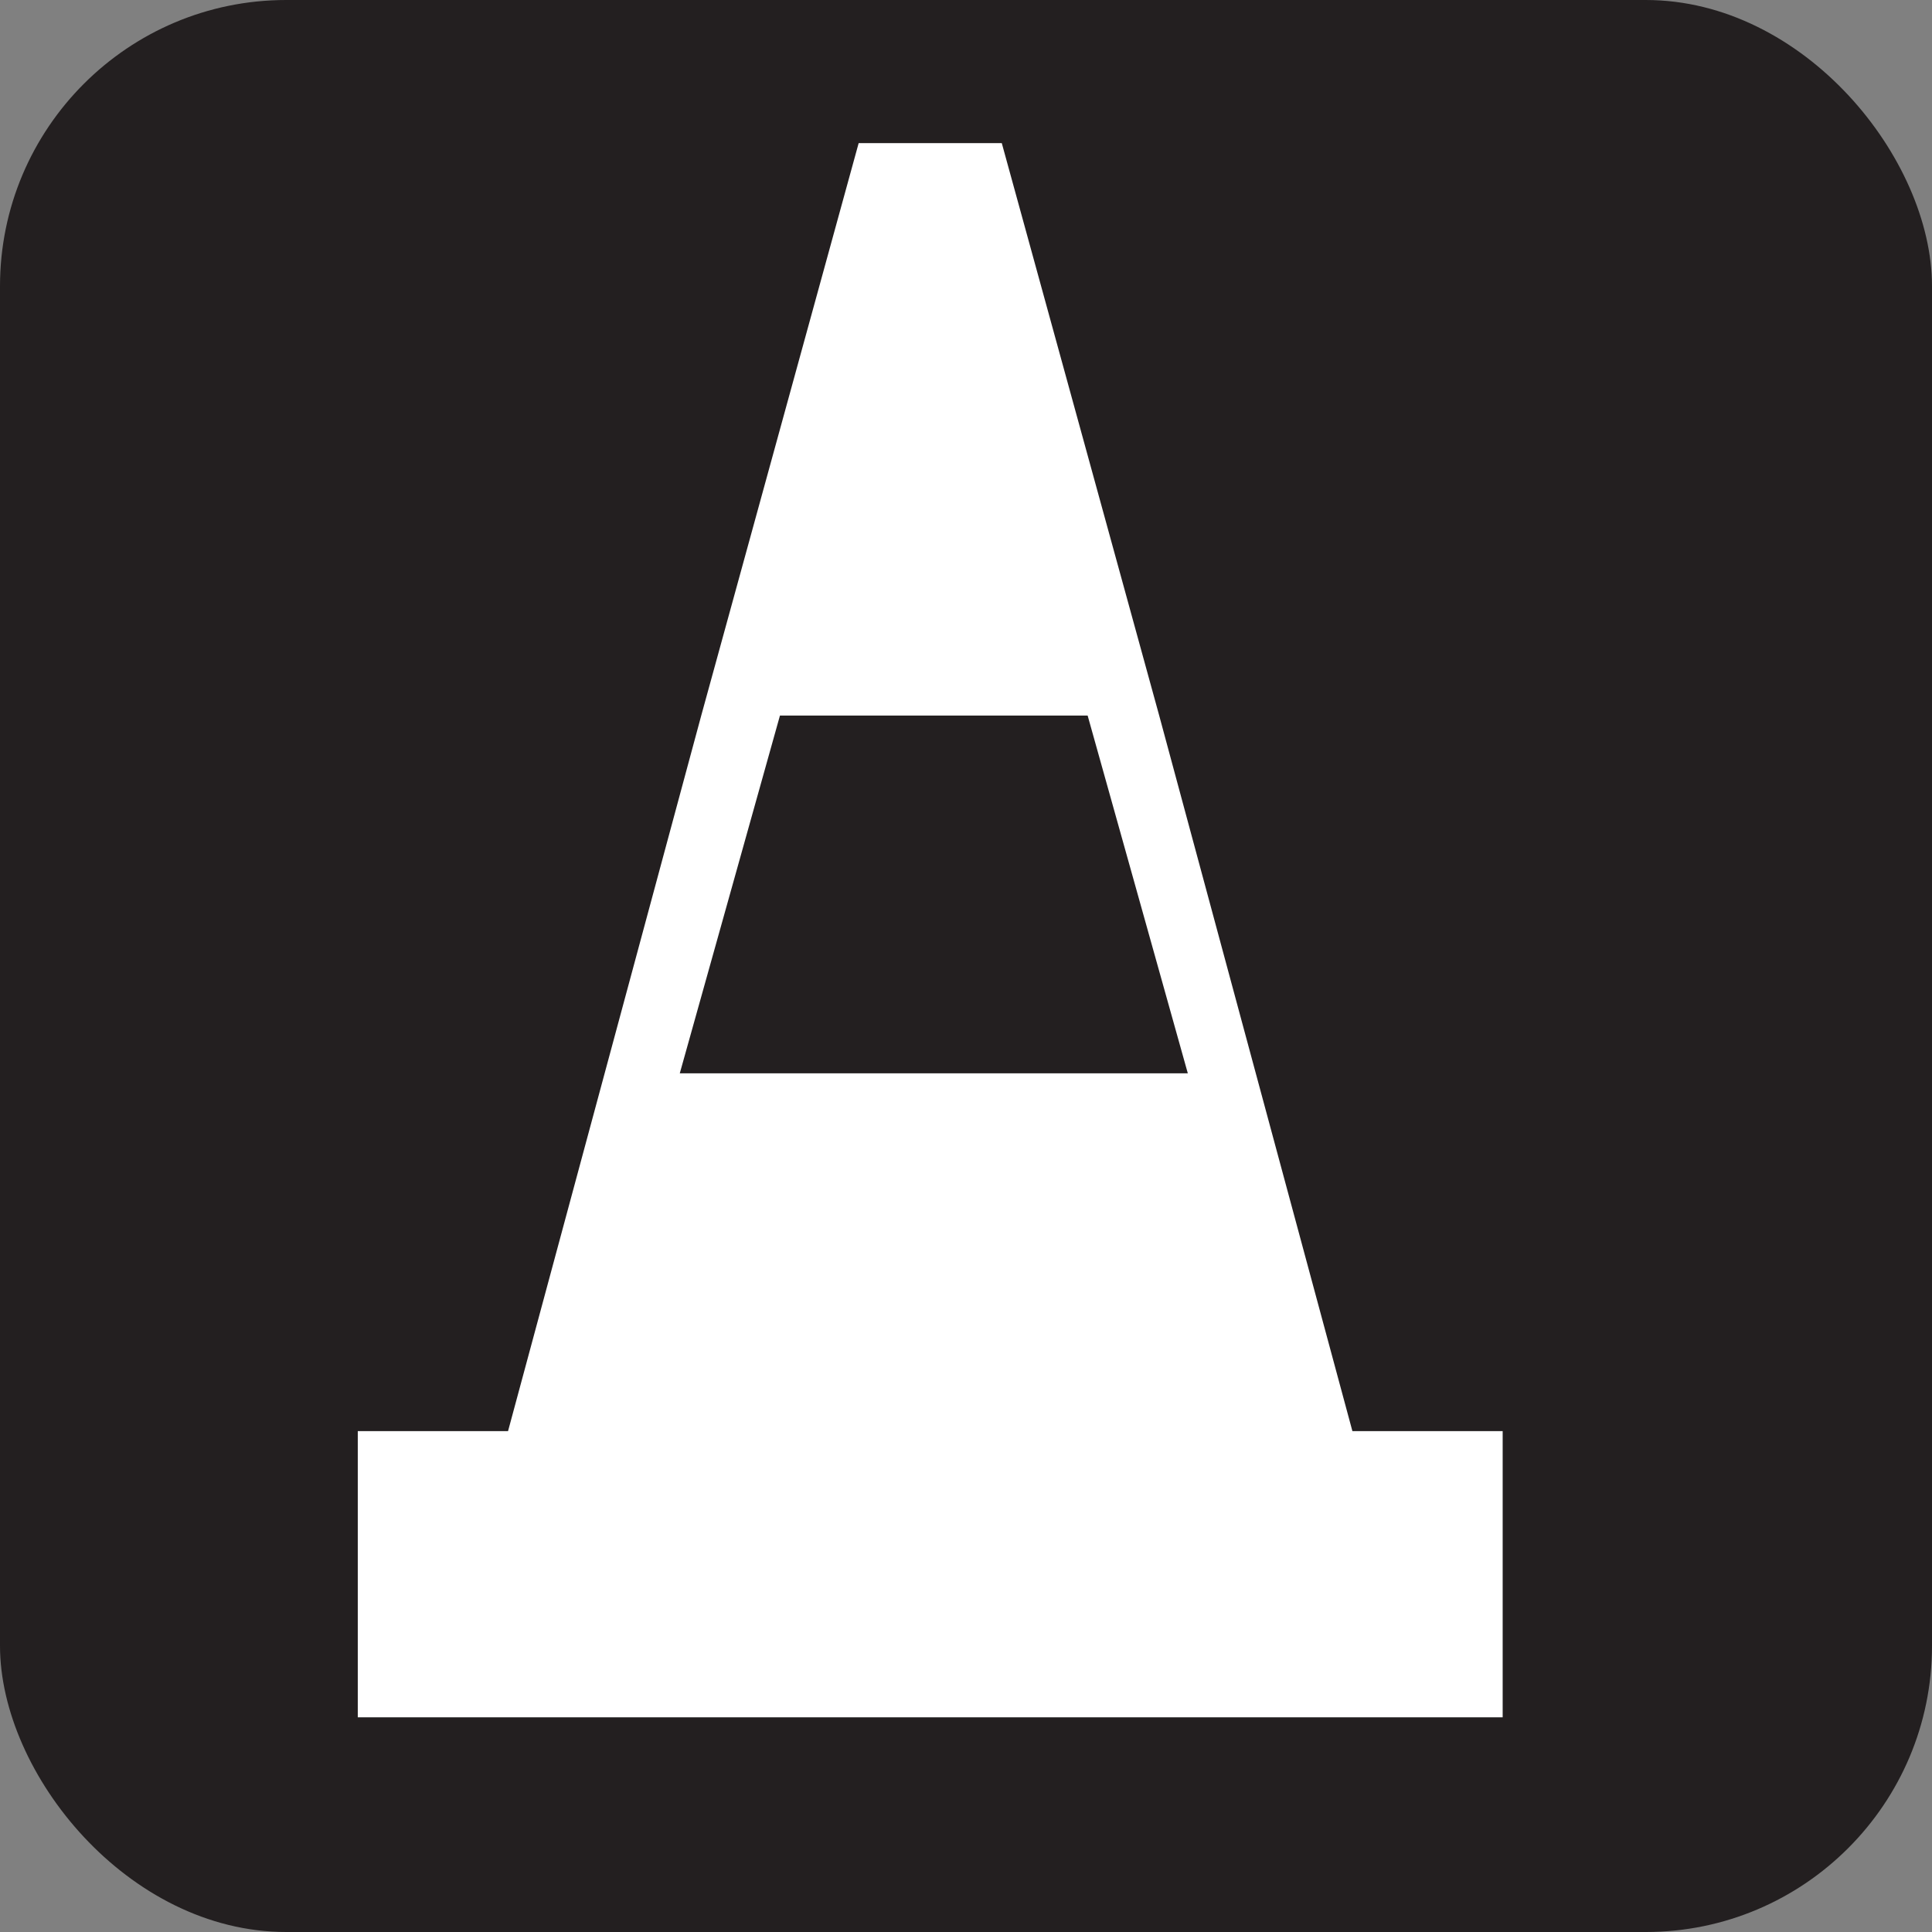 <svg xmlns="http://www.w3.org/2000/svg" viewBox="0 0 27 27" height="27" width="27"><rect x="0" y="0" width="27" height="27" fill="#808080" stroke="none"/><title>construction-white-22.svg</title><rect fill="none" x="0" y="0" width="27" height="27"></rect><rect x="0" y="0" width="27" height="27" rx="4" ry="4" fill="#231f20"></rect><path fill="#ffffff" transform="translate(2 2)" d="M16.9,18L14.2,8h0L12,0H10L7.8,8l0,0L5.1,18H3v4h16v-4H16.9z M13.2,8l1.4,5H7.5l1.4-5H13.2z"></path></svg>